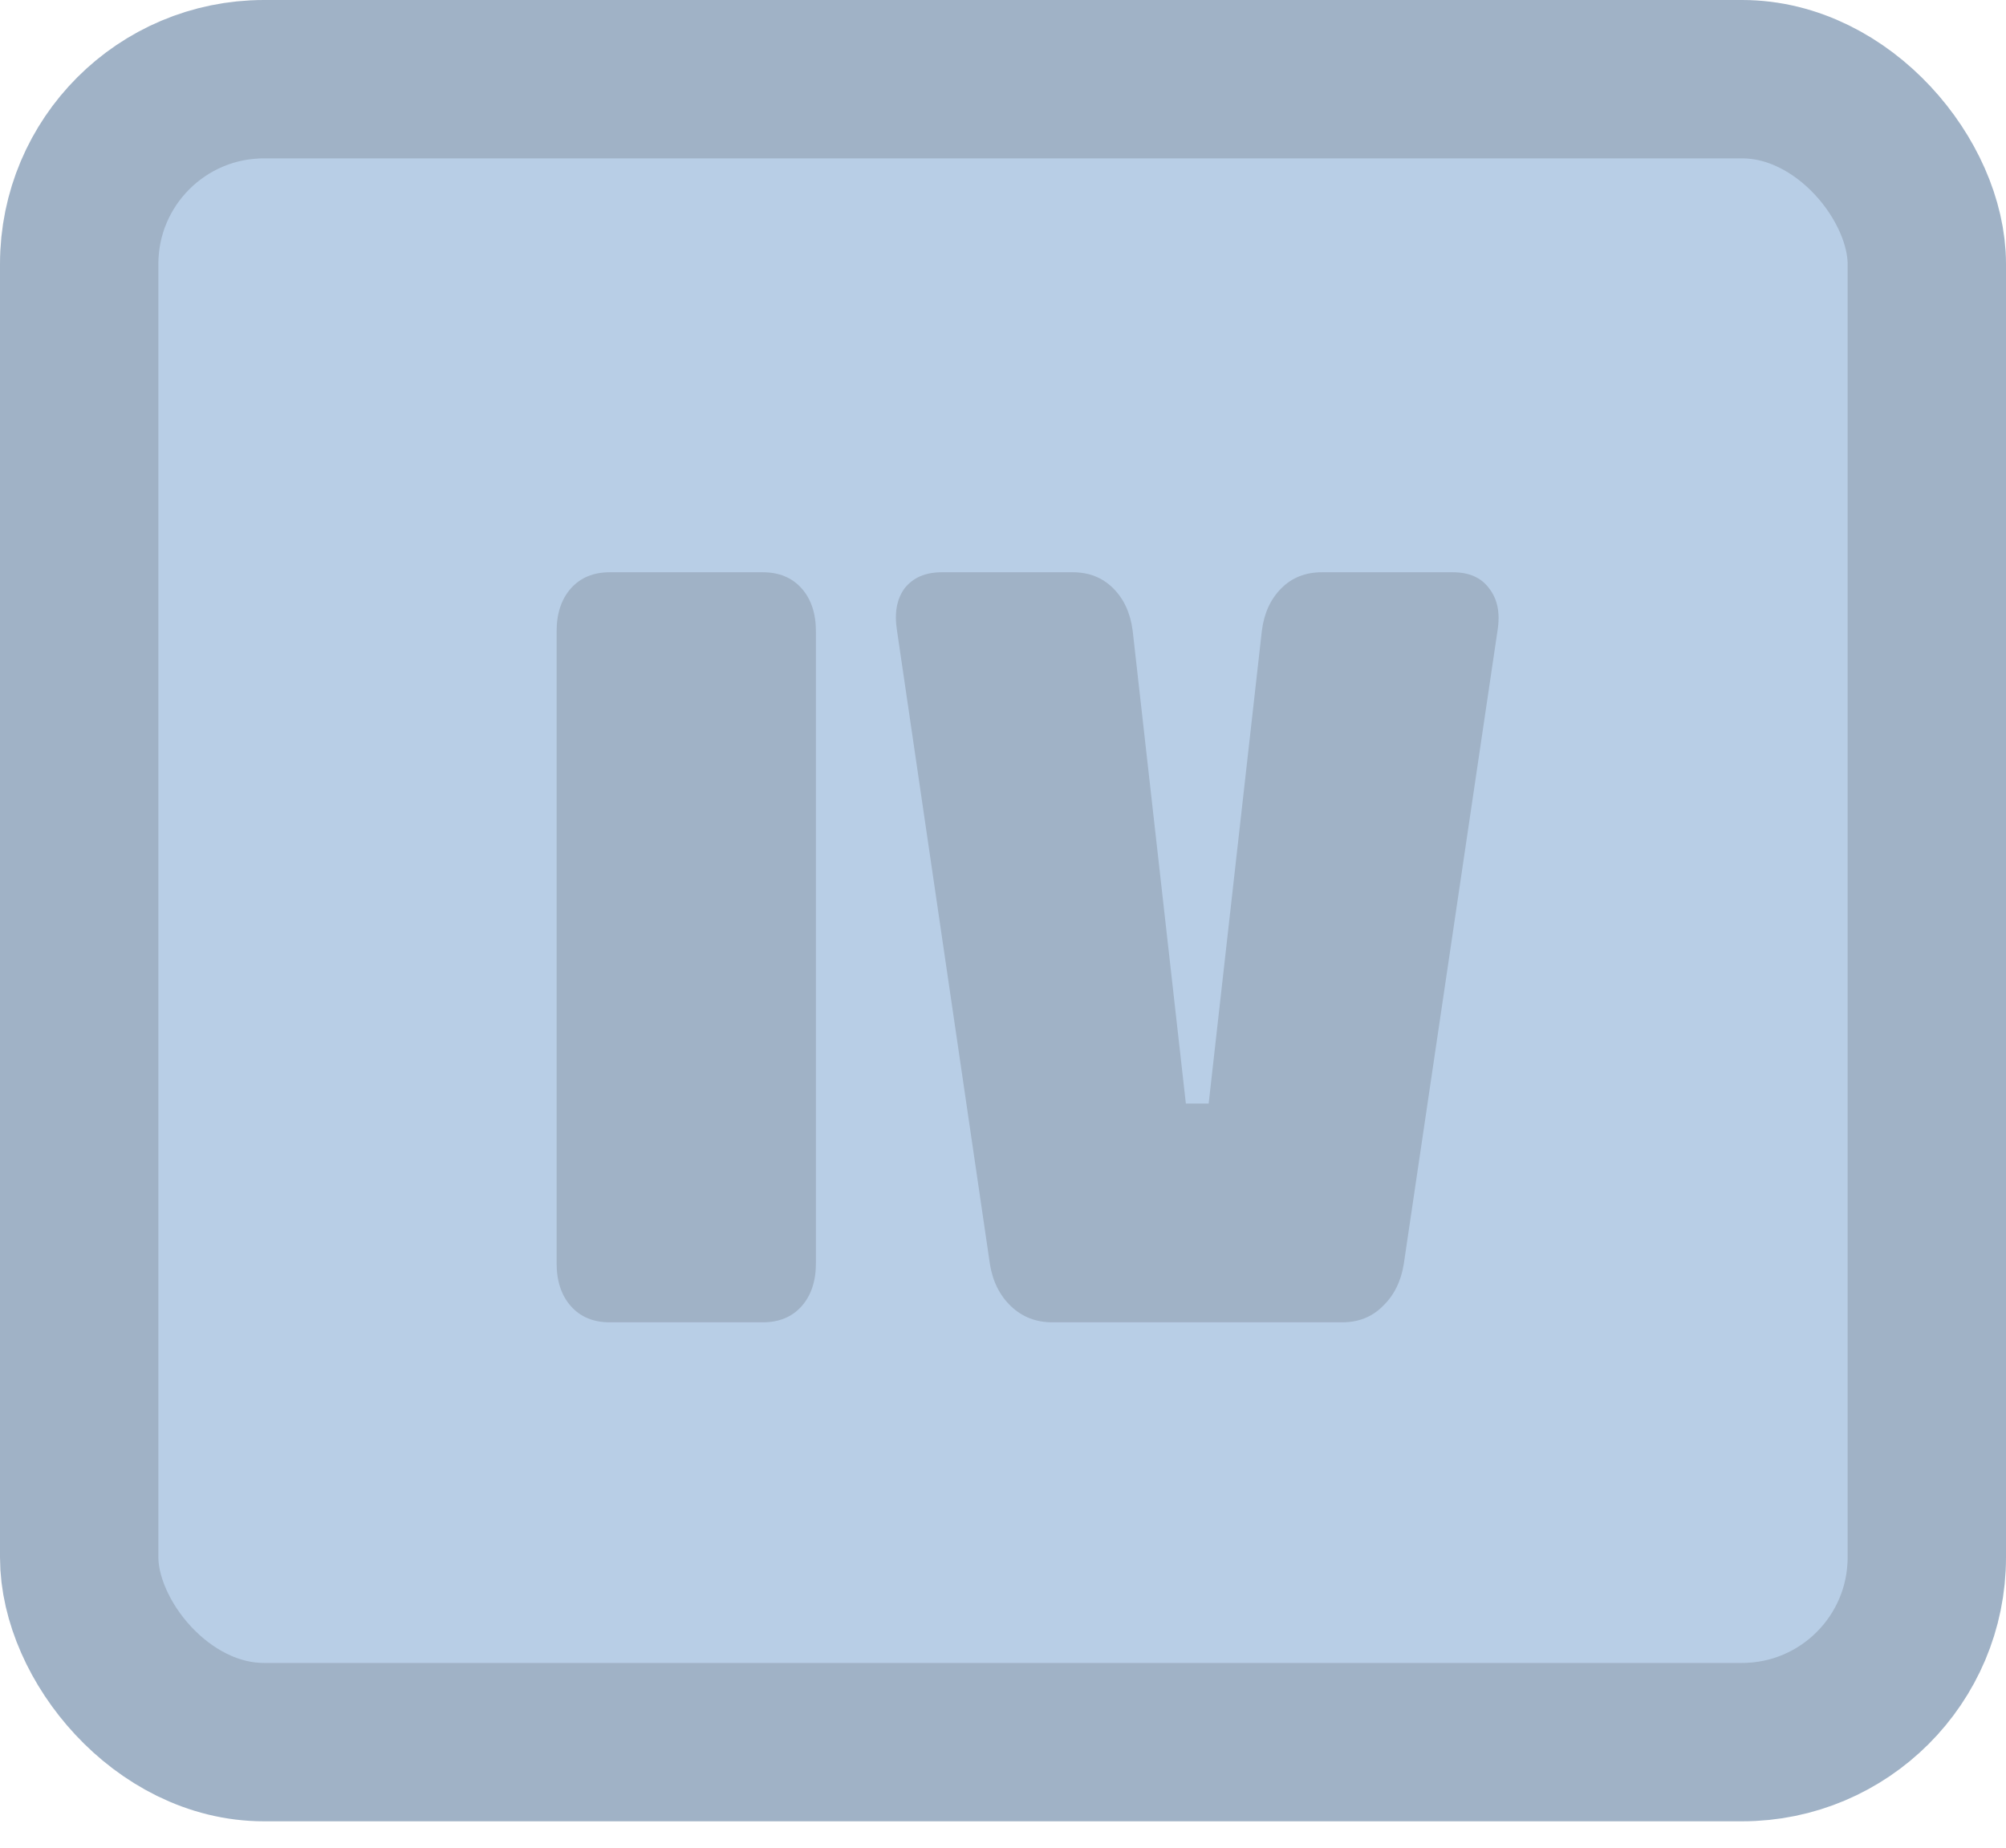 <svg width="38" height="35" viewBox="0 0 38 35" fill="none" xmlns="http://www.w3.org/2000/svg">
<rect x="1.5" y="1.5" width="35" height="31.5" rx="3.5" fill="#B8CEE6" stroke="#A0B2C6" stroke-width="3"/>
<path d="M15.456 23.928C15.456 24.269 15.365 24.541 15.184 24.744C15.003 24.947 14.757 25.048 14.448 25.048H11.552C11.243 25.048 10.997 24.947 10.816 24.744C10.635 24.541 10.544 24.269 10.544 23.928V11.96C10.544 11.619 10.635 11.347 10.816 11.144C10.997 10.941 11.243 10.84 11.552 10.84H14.448C14.757 10.84 15.003 10.941 15.184 11.144C15.365 11.347 15.456 11.619 15.456 11.96V23.928ZM26.592 23.944C26.539 24.275 26.405 24.541 26.192 24.744C25.989 24.947 25.733 25.048 25.424 25.048H19.936C19.627 25.048 19.365 24.947 19.152 24.744C18.939 24.541 18.805 24.275 18.752 23.944L16.992 11.944C16.939 11.613 16.987 11.347 17.136 11.144C17.296 10.941 17.531 10.84 17.84 10.84H20.32C20.629 10.84 20.885 10.941 21.088 11.144C21.291 11.347 21.413 11.613 21.456 11.944L22.464 20.904H22.896L23.904 11.944C23.947 11.613 24.069 11.347 24.272 11.144C24.475 10.941 24.731 10.84 25.04 10.84H27.52C27.829 10.84 28.059 10.941 28.208 11.144C28.368 11.347 28.421 11.613 28.368 11.944L26.592 23.944Z" fill="#A0B2C6"/>
</svg>
